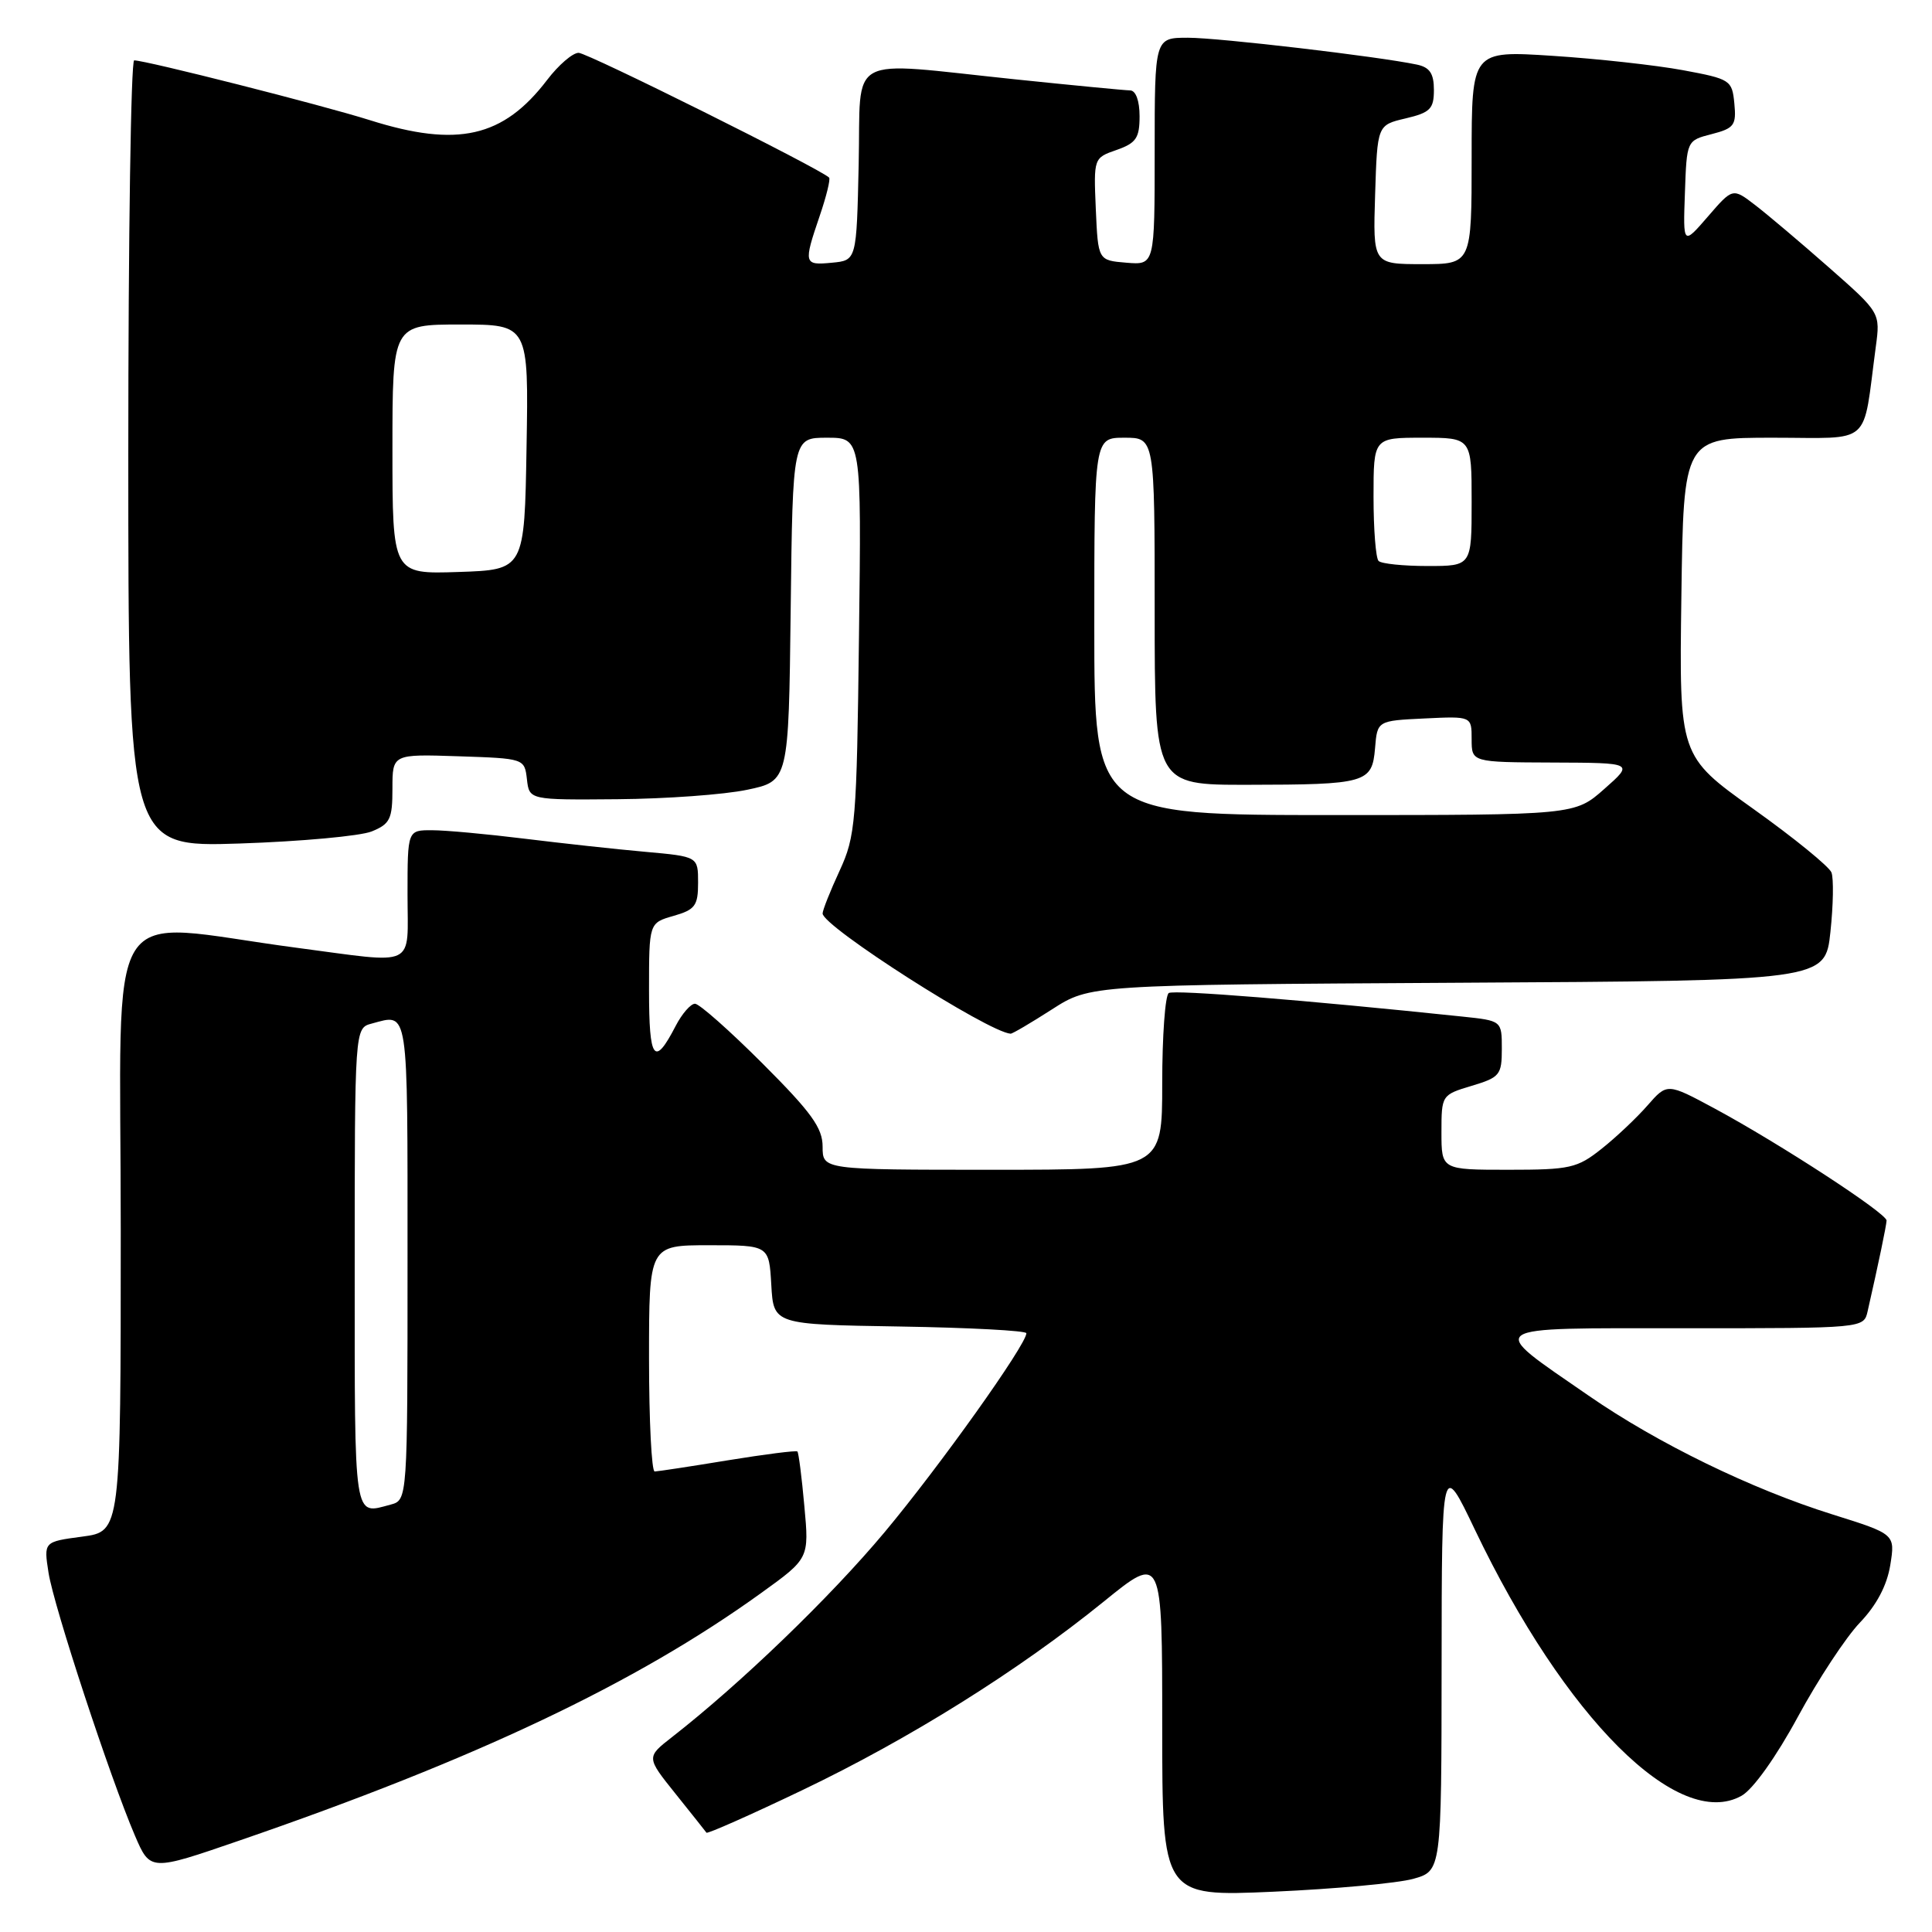 <?xml version="1.0" encoding="UTF-8" standalone="no"?>
<!DOCTYPE svg PUBLIC "-//W3C//DTD SVG 1.1//EN" "http://www.w3.org/Graphics/SVG/1.1/DTD/svg11.dtd" >
<svg xmlns="http://www.w3.org/2000/svg" xmlns:xlink="http://www.w3.org/1999/xlink" version="1.1" viewBox="0 0 256 256">
 <g >
 <path fill="currentColor"
d=" M 187.25 248.96 C 191.00 247.91 191.00 247.91 191.02 220.70 C 191.04 193.50 191.04 193.50 195.43 202.69 C 207.38 227.68 222.40 242.67 230.78 237.94 C 232.29 237.09 235.35 232.80 238.22 227.50 C 240.90 222.55 244.60 216.93 246.45 215.00 C 248.65 212.70 250.03 210.09 250.47 207.39 C 251.13 203.28 251.13 203.28 242.81 200.67 C 232.08 197.31 219.65 191.26 210.50 184.93 C 196.85 175.50 196.13 176.00 223.33 176.00 C 246.96 176.00 246.96 176.00 247.47 173.75 C 248.93 167.33 249.95 162.42 249.98 161.73 C 250.01 160.78 235.78 151.51 227.21 146.89 C 220.91 143.50 220.91 143.50 218.31 146.47 C 216.88 148.11 214.14 150.70 212.22 152.22 C 208.99 154.79 208.04 155.00 199.86 155.00 C 191.00 155.00 191.00 155.00 191.00 150.04 C 191.00 145.12 191.03 145.07 195.00 143.88 C 198.73 142.76 199.00 142.44 199.00 138.97 C 199.00 135.25 199.00 135.25 193.75 134.70 C 172.96 132.52 155.60 131.13 154.87 131.58 C 154.39 131.88 154.00 137.27 154.00 143.56 C 154.00 155.00 154.00 155.00 131.50 155.00 C 109.00 155.00 109.00 155.00 109.00 151.94 C 109.00 149.45 107.52 147.40 101.06 140.94 C 96.69 136.57 92.66 133.00 92.09 133.00 C 91.52 133.00 90.37 134.32 89.53 135.94 C 86.69 141.43 86.00 140.50 86.00 131.20 C 86.00 122.29 86.00 122.29 89.25 121.36 C 92.11 120.54 92.50 120.01 92.50 116.96 C 92.50 113.50 92.50 113.50 85.50 112.87 C 81.65 112.53 74.45 111.74 69.50 111.13 C 64.55 110.52 59.04 110.01 57.25 110.01 C 54.00 110.00 54.00 110.00 54.00 118.50 C 54.00 128.41 55.45 127.71 39.28 125.58 C 13.23 122.14 16.00 117.69 16.00 162.92 C 16.00 202.93 16.00 202.93 10.90 203.61 C 5.79 204.29 5.79 204.29 6.43 208.39 C 7.12 212.84 14.59 235.55 17.88 243.23 C 19.91 247.95 19.91 247.95 31.70 243.89 C 63.06 233.10 84.29 223.03 100.86 211.08 C 107.22 206.50 107.22 206.50 106.58 199.56 C 106.24 195.74 105.82 192.49 105.66 192.33 C 105.50 192.17 101.35 192.70 96.43 193.50 C 91.52 194.31 87.16 194.97 86.75 194.98 C 86.34 194.99 86.00 188.25 86.00 180.00 C 86.00 165.00 86.00 165.00 93.95 165.00 C 101.90 165.00 101.90 165.00 102.20 170.25 C 102.50 175.50 102.50 175.50 119.25 175.77 C 128.46 175.92 136.00 176.32 136.00 176.66 C 136.00 178.17 124.46 194.36 117.20 203.04 C 109.99 211.66 98.14 223.08 89.05 230.17 C 85.63 232.84 85.63 232.84 89.50 237.67 C 91.63 240.33 93.48 242.65 93.61 242.84 C 93.73 243.02 99.45 240.49 106.32 237.20 C 120.53 230.40 134.96 221.37 146.25 212.22 C 154.00 205.93 154.00 205.93 154.00 228.62 C 154.00 251.31 154.00 251.31 168.75 250.66 C 176.86 250.30 185.19 249.53 187.25 248.96 Z  M 139.39 133.75 C 144.45 130.50 144.45 130.50 193.15 130.22 C 241.85 129.95 241.85 129.95 242.54 123.49 C 242.92 119.94 242.98 116.40 242.68 115.61 C 242.38 114.83 237.72 111.03 232.32 107.18 C 222.50 100.17 222.50 100.17 222.79 79.09 C 223.08 58.00 223.08 58.00 234.95 58.00 C 248.26 58.00 246.76 59.32 248.55 45.97 C 249.16 41.44 249.16 41.44 242.33 35.43 C 238.57 32.12 234.17 28.40 232.55 27.16 C 229.59 24.89 229.59 24.89 226.30 28.70 C 223.01 32.50 223.01 32.50 223.26 25.56 C 223.50 18.62 223.50 18.62 226.81 17.77 C 229.79 17.00 230.09 16.59 229.81 13.71 C 229.51 10.61 229.29 10.47 223.00 9.30 C 219.43 8.64 211.66 7.78 205.75 7.40 C 195.00 6.70 195.00 6.70 195.00 20.85 C 195.00 35.00 195.00 35.00 188.46 35.00 C 181.92 35.00 181.92 35.00 182.21 25.79 C 182.50 16.57 182.50 16.57 186.25 15.69 C 189.51 14.92 190.00 14.43 190.00 11.92 C 190.00 9.74 189.45 8.92 187.75 8.56 C 182.65 7.48 161.51 5.00 157.41 5.00 C 153.00 5.00 153.00 5.00 153.00 20.06 C 153.00 35.12 153.00 35.12 149.25 34.81 C 145.50 34.50 145.50 34.50 145.20 27.71 C 144.91 20.95 144.92 20.92 147.95 19.87 C 150.54 18.96 151.00 18.29 151.00 15.40 C 151.00 13.36 150.50 11.99 149.75 11.98 C 149.06 11.97 142.20 11.31 134.50 10.51 C 111.76 8.15 114.11 6.88 113.78 21.75 C 113.50 34.50 113.50 34.50 110.25 34.81 C 106.51 35.17 106.45 34.97 108.61 28.62 C 109.50 26.02 110.06 23.73 109.86 23.53 C 108.66 22.35 77.85 7.00 76.67 7.00 C 75.88 7.00 74.01 8.61 72.50 10.59 C 66.68 18.22 60.63 19.59 49.00 15.92 C 42.66 13.92 19.32 8.00 17.78 8.00 C 17.35 8.00 17.00 31.46 17.00 60.12 C 17.00 112.25 17.00 112.25 31.75 111.77 C 39.86 111.50 47.74 110.78 49.25 110.17 C 51.69 109.18 52.00 108.53 52.00 104.49 C 52.00 99.92 52.00 99.92 60.75 100.21 C 69.47 100.50 69.50 100.51 69.82 103.25 C 70.13 106.00 70.13 106.00 81.82 105.90 C 88.24 105.85 95.97 105.29 99.00 104.65 C 104.50 103.50 104.50 103.50 104.77 80.75 C 105.04 58.00 105.04 58.00 109.59 58.00 C 114.15 58.00 114.15 58.00 113.82 84.25 C 113.52 108.99 113.37 110.78 111.25 115.38 C 110.01 118.06 109.00 120.61 109.00 121.04 C 109.00 122.75 130.95 136.78 133.91 136.97 C 134.14 136.99 136.60 135.54 139.39 133.75 Z  M 47.00 168.12 C 47.00 136.23 47.00 136.23 49.25 135.63 C 54.19 134.31 54.00 133.04 54.00 166.88 C 54.00 198.77 54.00 198.77 51.75 199.37 C 46.81 200.69 47.00 201.96 47.00 168.12 Z  M 145.00 83.00 C 145.00 58.00 145.00 58.00 149.00 58.00 C 153.00 58.00 153.00 58.00 153.00 81.00 C 153.00 104.00 153.00 104.00 165.25 103.99 C 181.05 103.97 181.81 103.75 182.20 99.15 C 182.50 95.50 182.50 95.50 188.75 95.20 C 195.00 94.90 195.00 94.90 195.00 97.95 C 195.00 101.00 195.00 101.00 205.75 101.04 C 216.50 101.08 216.50 101.08 212.58 104.54 C 208.67 108.00 208.67 108.00 176.83 108.00 C 145.00 108.00 145.00 108.00 145.00 83.00 Z  M 52.00 59.54 C 52.00 43.00 52.00 43.00 61.02 43.00 C 70.05 43.00 70.05 43.00 69.77 59.25 C 69.50 75.50 69.50 75.50 60.75 75.79 C 52.00 76.08 52.00 76.08 52.00 59.54 Z  M 182.67 74.33 C 182.30 73.97 182.00 70.14 182.00 65.83 C 182.00 58.00 182.00 58.00 188.50 58.00 C 195.00 58.00 195.00 58.00 195.00 66.50 C 195.00 75.00 195.00 75.00 189.17 75.00 C 185.96 75.00 183.03 74.70 182.67 74.33 Z "/>
</g>
</svg>
